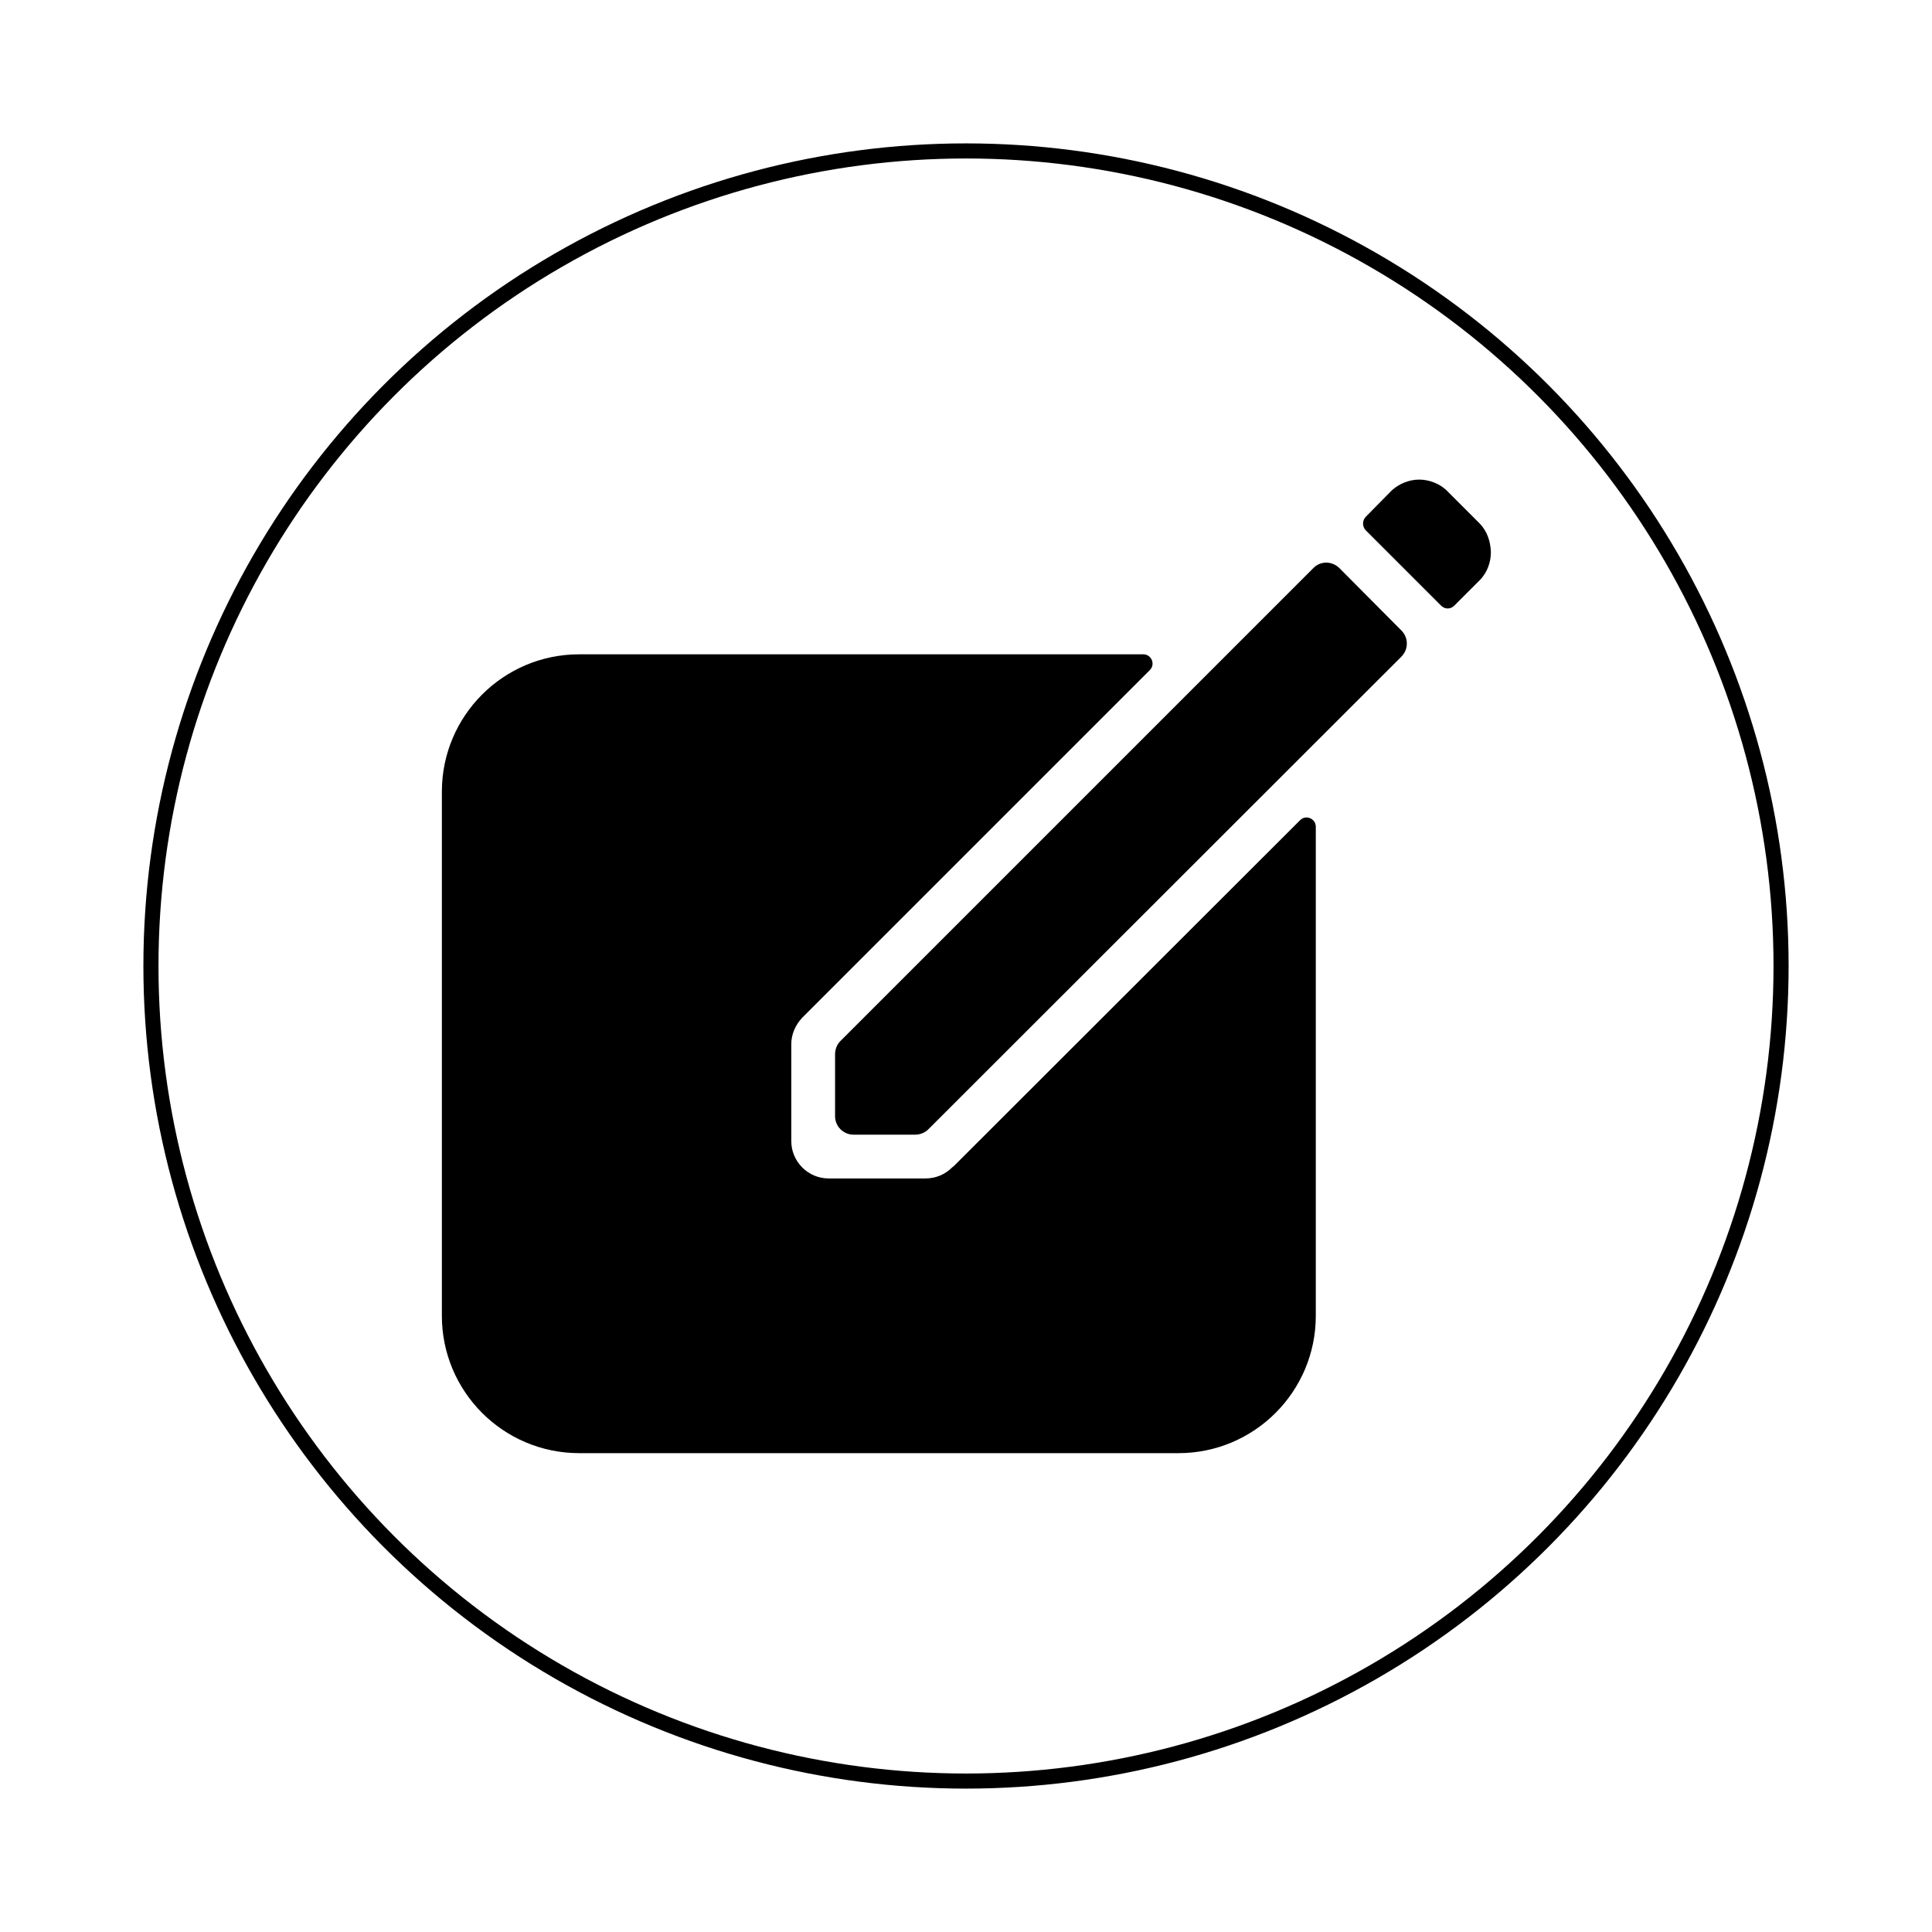 <?xml version="1.0" encoding="utf-8"?>
<!-- Generator: Adobe Illustrator 22.1.0, SVG Export Plug-In . SVG Version: 6.00 Build 0)  -->
<svg version="1.1" id="Layer_1" xmlns="http://www.w3.org/2000/svg" xmlns:xlink="http://www.w3.org/1999/xlink" x="0px" y="0px"
	 viewBox="0 0 512 512" style="enable-background:new 0 0 512 512;" xml:space="preserve">
<style type="text/css">
	.st0{fill:none;stroke:#000000;stroke-width:4;stroke-miterlimit:10;}
</style>
<path d="M348,150.6L222.7,275.9c-0.9,0.9-1.4,2.2-1.4,3.5v16.4c0,2.7,2.2,4.9,4.9,4.9h16.3c1.3,0,2.6-0.5,3.5-1.4L371.4,174
	c1.9-1.9,1.9-5,0-6.9L355,150.6C353,148.6,349.9,148.6,348,150.6z M392.2,138.8l-8.9-8.9l-0.1-0.1c-1.9-1.7-4.5-2.7-7.1-2.7
	c-2.7,0-5.3,1.1-7.2,2.8l-7,7.1c-0.9,1-0.9,2.5,0,3.5l6.5,6.5l13.5,13.5c1,1,2.5,1,3.5,0l7-7c1.7-1.9,2.7-4.4,2.7-7.2
	C395,143.3,394,140.7,392.2,138.8z"/>
<g>
	<path d="M252.3,309.4c-1.9,1.9-4.4,2.9-7,2.9h-25.7c-5.5,0-9.9-4.5-9.9-9.9v-25.7c0-2.6,1.1-5.1,2.9-7l0.5-0.5l91.6-91.6
		c1.6-1.6,0.4-4.2-1.7-4.2H153.5c-20.1,0-36.4,16.3-36.4,36.4v138.9c0,20.1,16.3,36.4,36.4,36.4h158.8c20.1,0,36.4-16.3,36.4-36.4
		V219.1c0-2.2-2.7-3.3-4.2-1.7l-91.7,91.6L252.3,309.4z"/>
</g>
<circle class="st0" cx="256" cy="256" r="216"/>
</svg>
